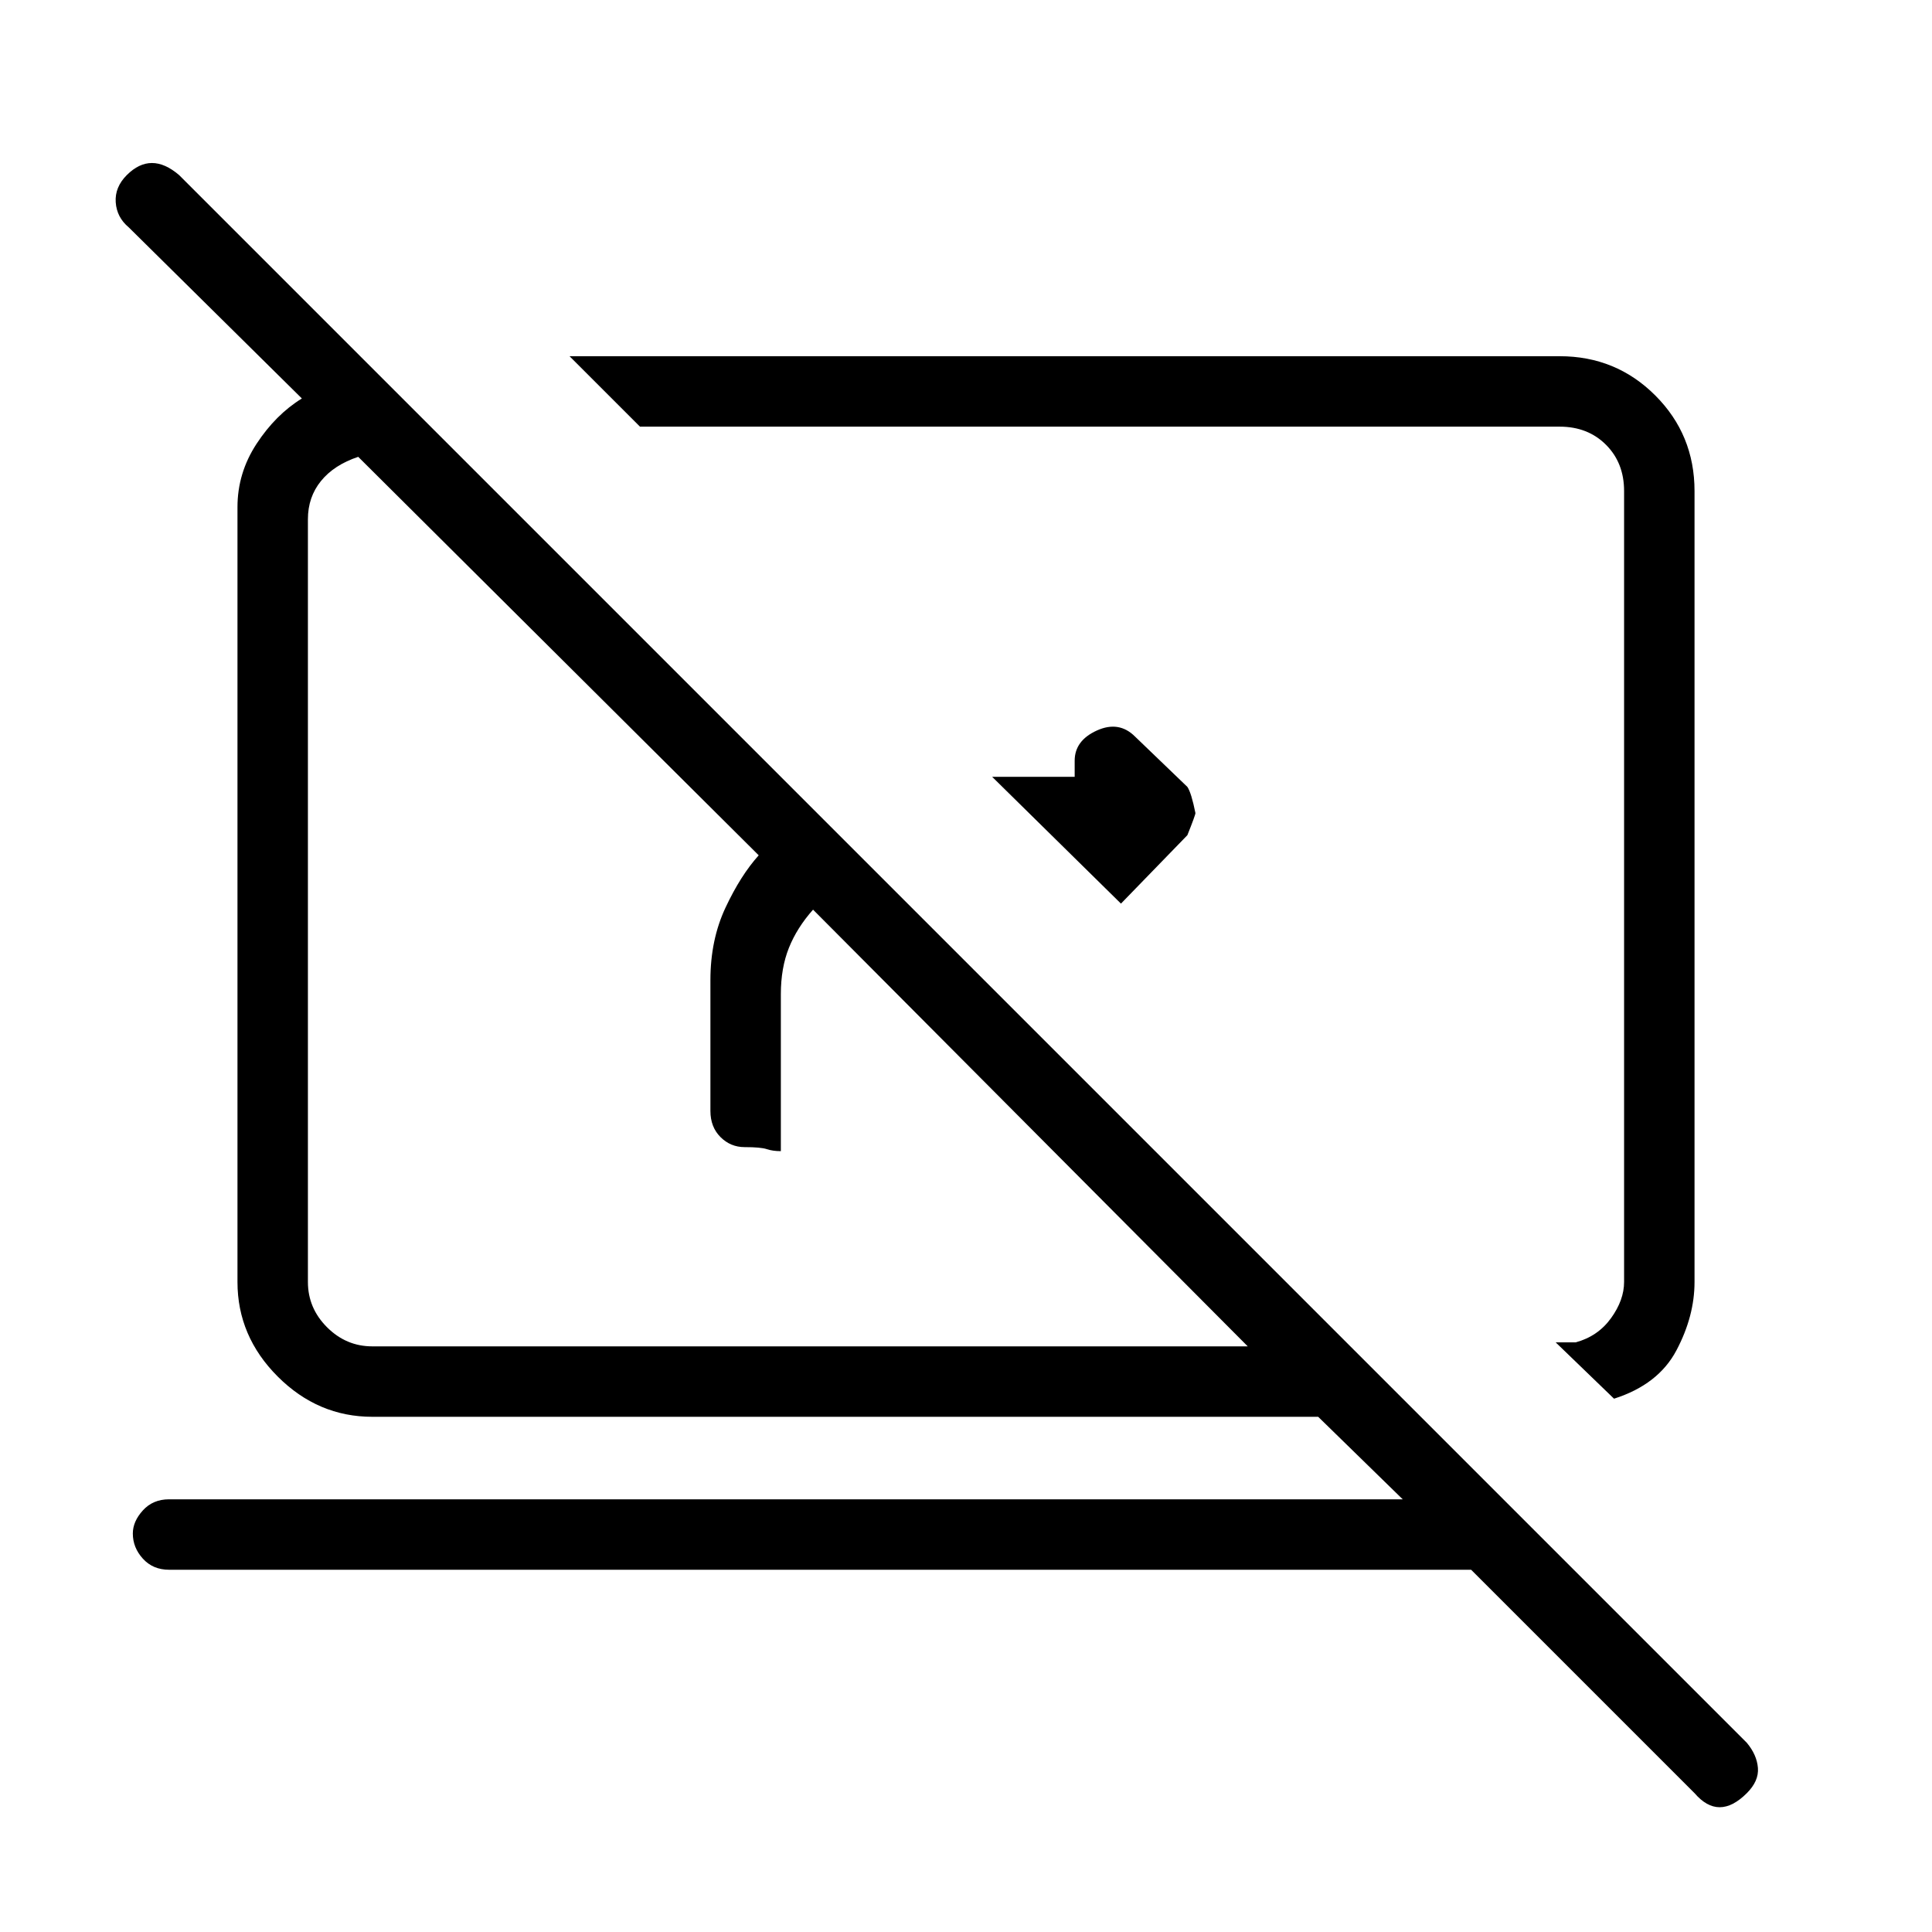 <svg xmlns="http://www.w3.org/2000/svg" height="48" width="48"><path d="m27.85 22.45-3.2-3.15h2.05v-.4q0-.5.55-.75t.95.15l1.3 1.25q.1.15.2.65 0 .05-.2.55Zm12.25 12.3-1.45-1.4h.5q.55-.15.875-.6.325-.45.325-.9V12.2q0-.7-.45-1.15-.45-.45-1.15-.45H15.9l-1.75-1.75h24.6q1.4 0 2.375.975.975.975.975 2.375v19.65q0 .85-.45 1.7t-1.55 1.2Zm2 9.8L36.55 39H4.2q-.4 0-.65-.275T3.3 38.1q0-.3.25-.575.25-.275.65-.275h30.65l-2.1-2.05H9.25q-1.35 0-2.35-1t-1-2.35V12.6q0-.85.475-1.575T7.5 9.9L3.2 5.65q-.3-.25-.325-.625-.025-.375.275-.675.3-.3.625-.3t.675.3L43.4 43.3q.25.3.275.625.025.325-.275.625-.35.35-.675.35-.325 0-.625-.35ZM20.2 22.6q-.4.45-.6.95-.2.5-.2 1.15v3.9q-.2 0-.35-.05-.15-.05-.55-.05-.35 0-.6-.25t-.25-.65v-3.25q0-1 .375-1.8t.825-1.3l-9.95-9.9q-.6.2-.925.6-.325.4-.325.95v18.95q0 .65.475 1.125t1.125.475H31Zm3.8-.45Zm-4 .25Z"/></svg>